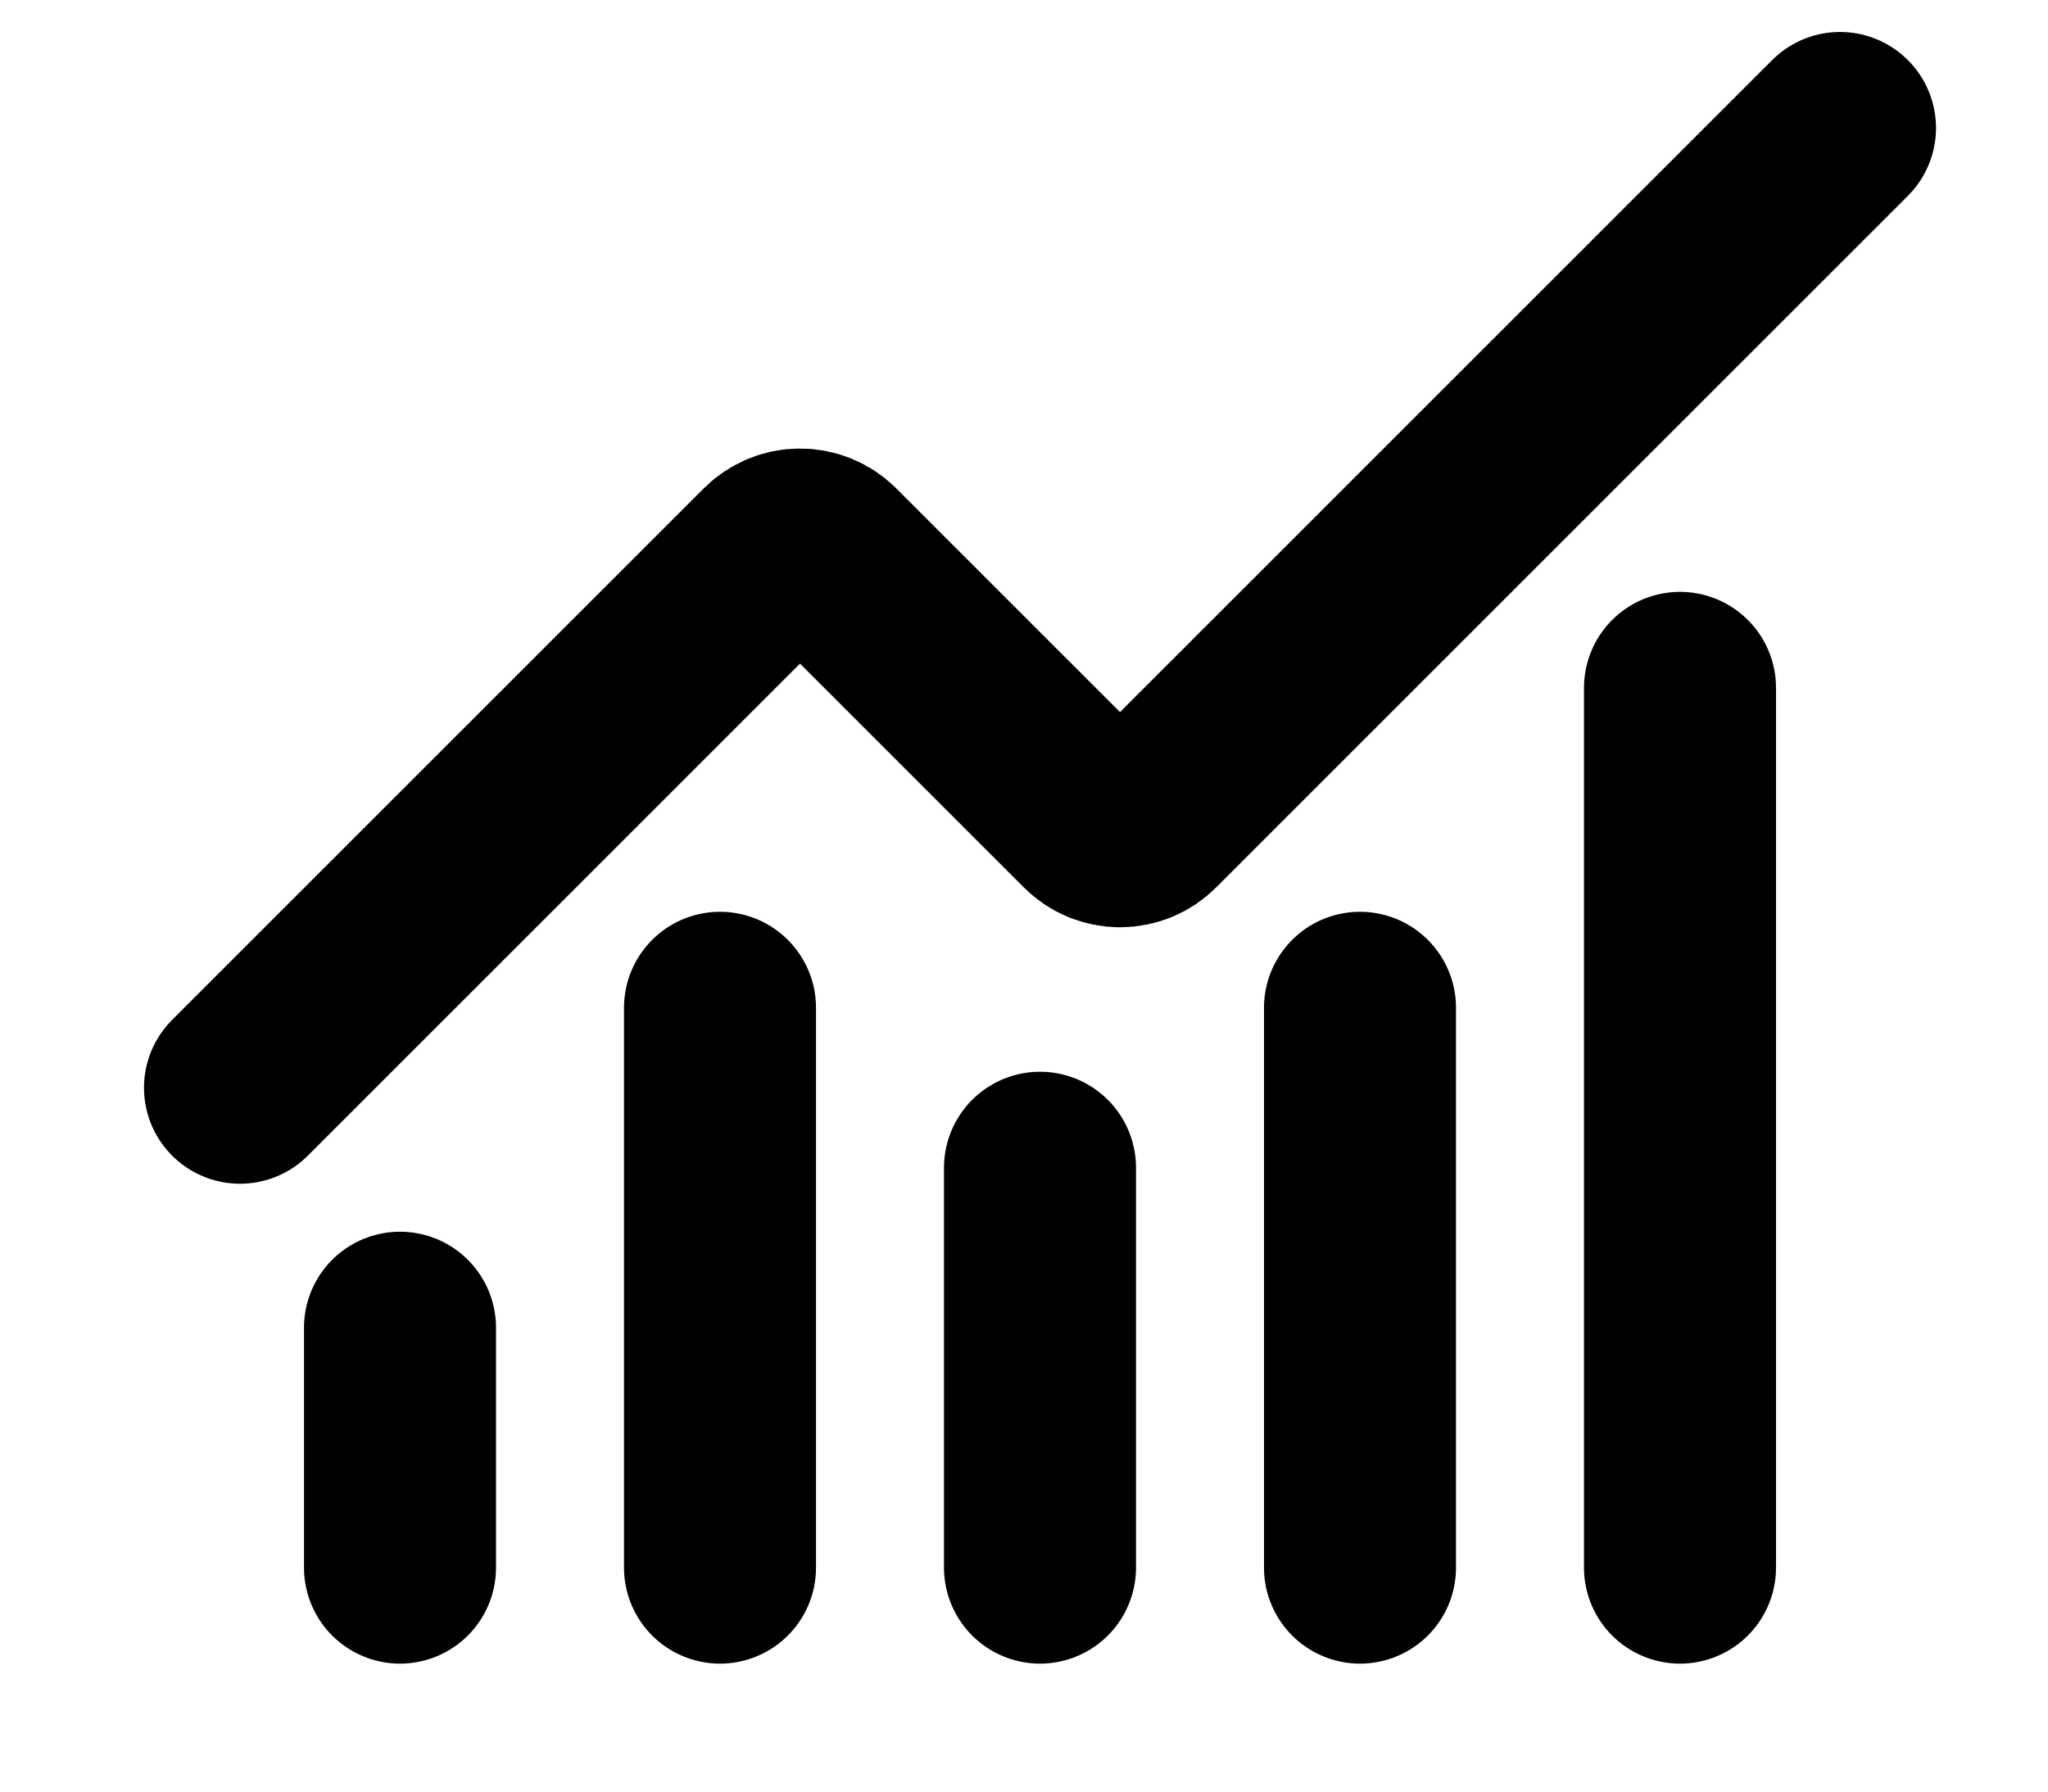 <svg width="16" height="14" viewBox="0 0 16 14" fill="none" xmlns="http://www.w3.org/2000/svg">
<path d="M8.125 9.125V12.25M10.625 7.875V12.25M13.125 5.375V12.25M14.375 1L8.971 6.404C8.942 6.433 8.908 6.456 8.87 6.472C8.832 6.487 8.791 6.496 8.75 6.496C8.709 6.496 8.668 6.487 8.63 6.472C8.592 6.456 8.558 6.433 8.529 6.404L6.471 4.346C6.413 4.288 6.333 4.255 6.25 4.255C6.167 4.255 6.088 4.288 6.029 4.346L1.875 8.5M3.125 10.375V12.25M5.625 7.875V12.25" stroke="currentColor" stroke-width="1.5" stroke-linecap="round" stroke-linejoin="round"/>
</svg>
